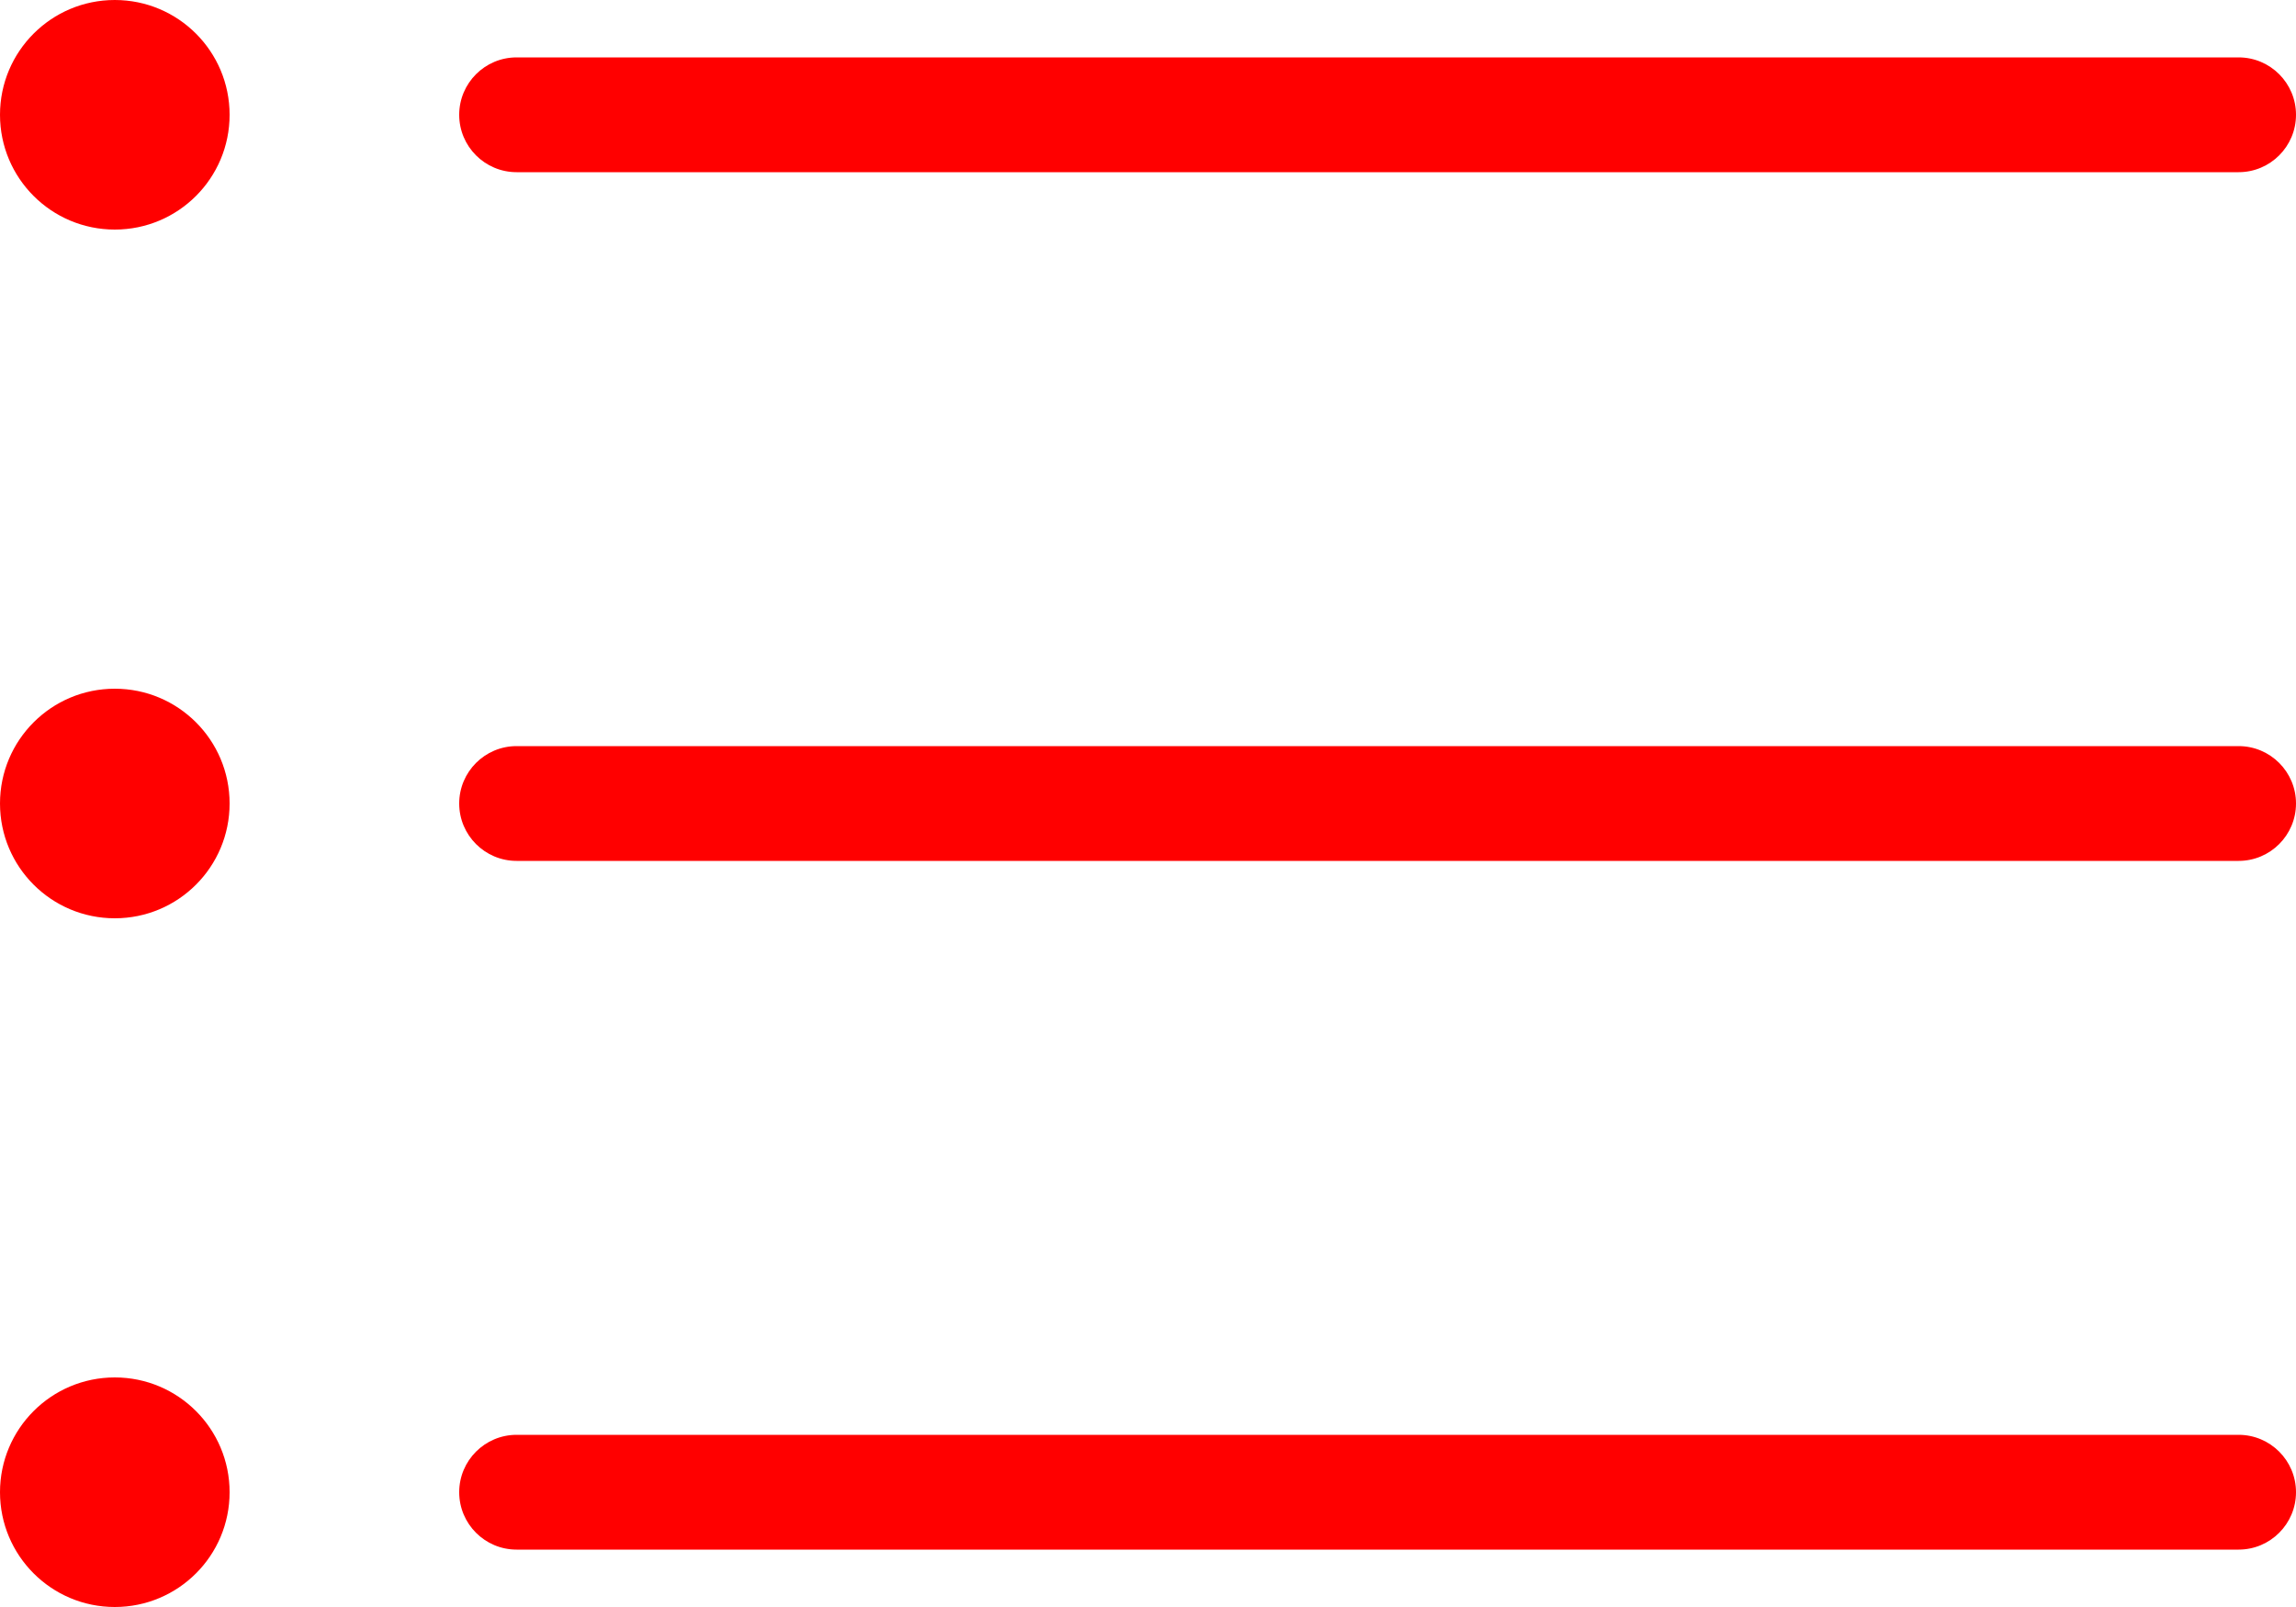 <?xml version="1.0" encoding="iso-8859-1"?>
<!-- Generator: Adobe Illustrator 17.0.0, SVG Export Plug-In . SVG Version: 6.00 Build 0)  -->
<!DOCTYPE svg PUBLIC "-//W3C//DTD SVG 1.1//EN" "http://www.w3.org/Graphics/SVG/1.1/DTD/svg11.dtd">
<svg version="1.1" id="&#x56FE;&#x5C42;_1" xmlns="http://www.w3.org/2000/svg" xmlns:xlink="http://www.w3.org/1999/xlink" x="0px"
	 y="0px" width="40px" height="28px" viewBox="0 0 40 28" style="enable-background:new 0 0 40 28;" xml:space="preserve">
<path style="fill-rule:evenodd;clip-rule:evenodd;fill:#ff0000;" d="M39,15H9c-0.552,0-1-0.448-1-1c0-0.552,0.448-1,1-1h30
	c0.552,0,1,0.448,1,1C40,14.552,39.552,15,39,15z M39,3H9C8.448,3,8,2.552,8,2c0-0.552,0.448-1,1-1h30c0.552,0,1,0.448,1,1
	C40,2.552,39.552,3,39,3z M2,28c-1.105,0-2-0.896-2-2c0-1.104,0.895-2,2-2s2,0.896,2,2C4,27.105,3.105,28,2,28z M2,16
	c-1.105,0-2-0.895-2-2c0-1.105,0.895-2,2-2s2,0.895,2,2C4,15.105,3.105,16,2,16z M2,4C0.895,4,0,3.105,0,2c0-1.105,0.895-2,2-2
	s2,0.896,2,2C4,3.105,3.105,4,2,4z M9,25h30c0.552,0,1,0.448,1,1c0,0.552-0.448,1-1,1H9c-0.552,0-1-0.448-1-1
	C8,25.448,8.448,25,9,25z"/>
</svg>
